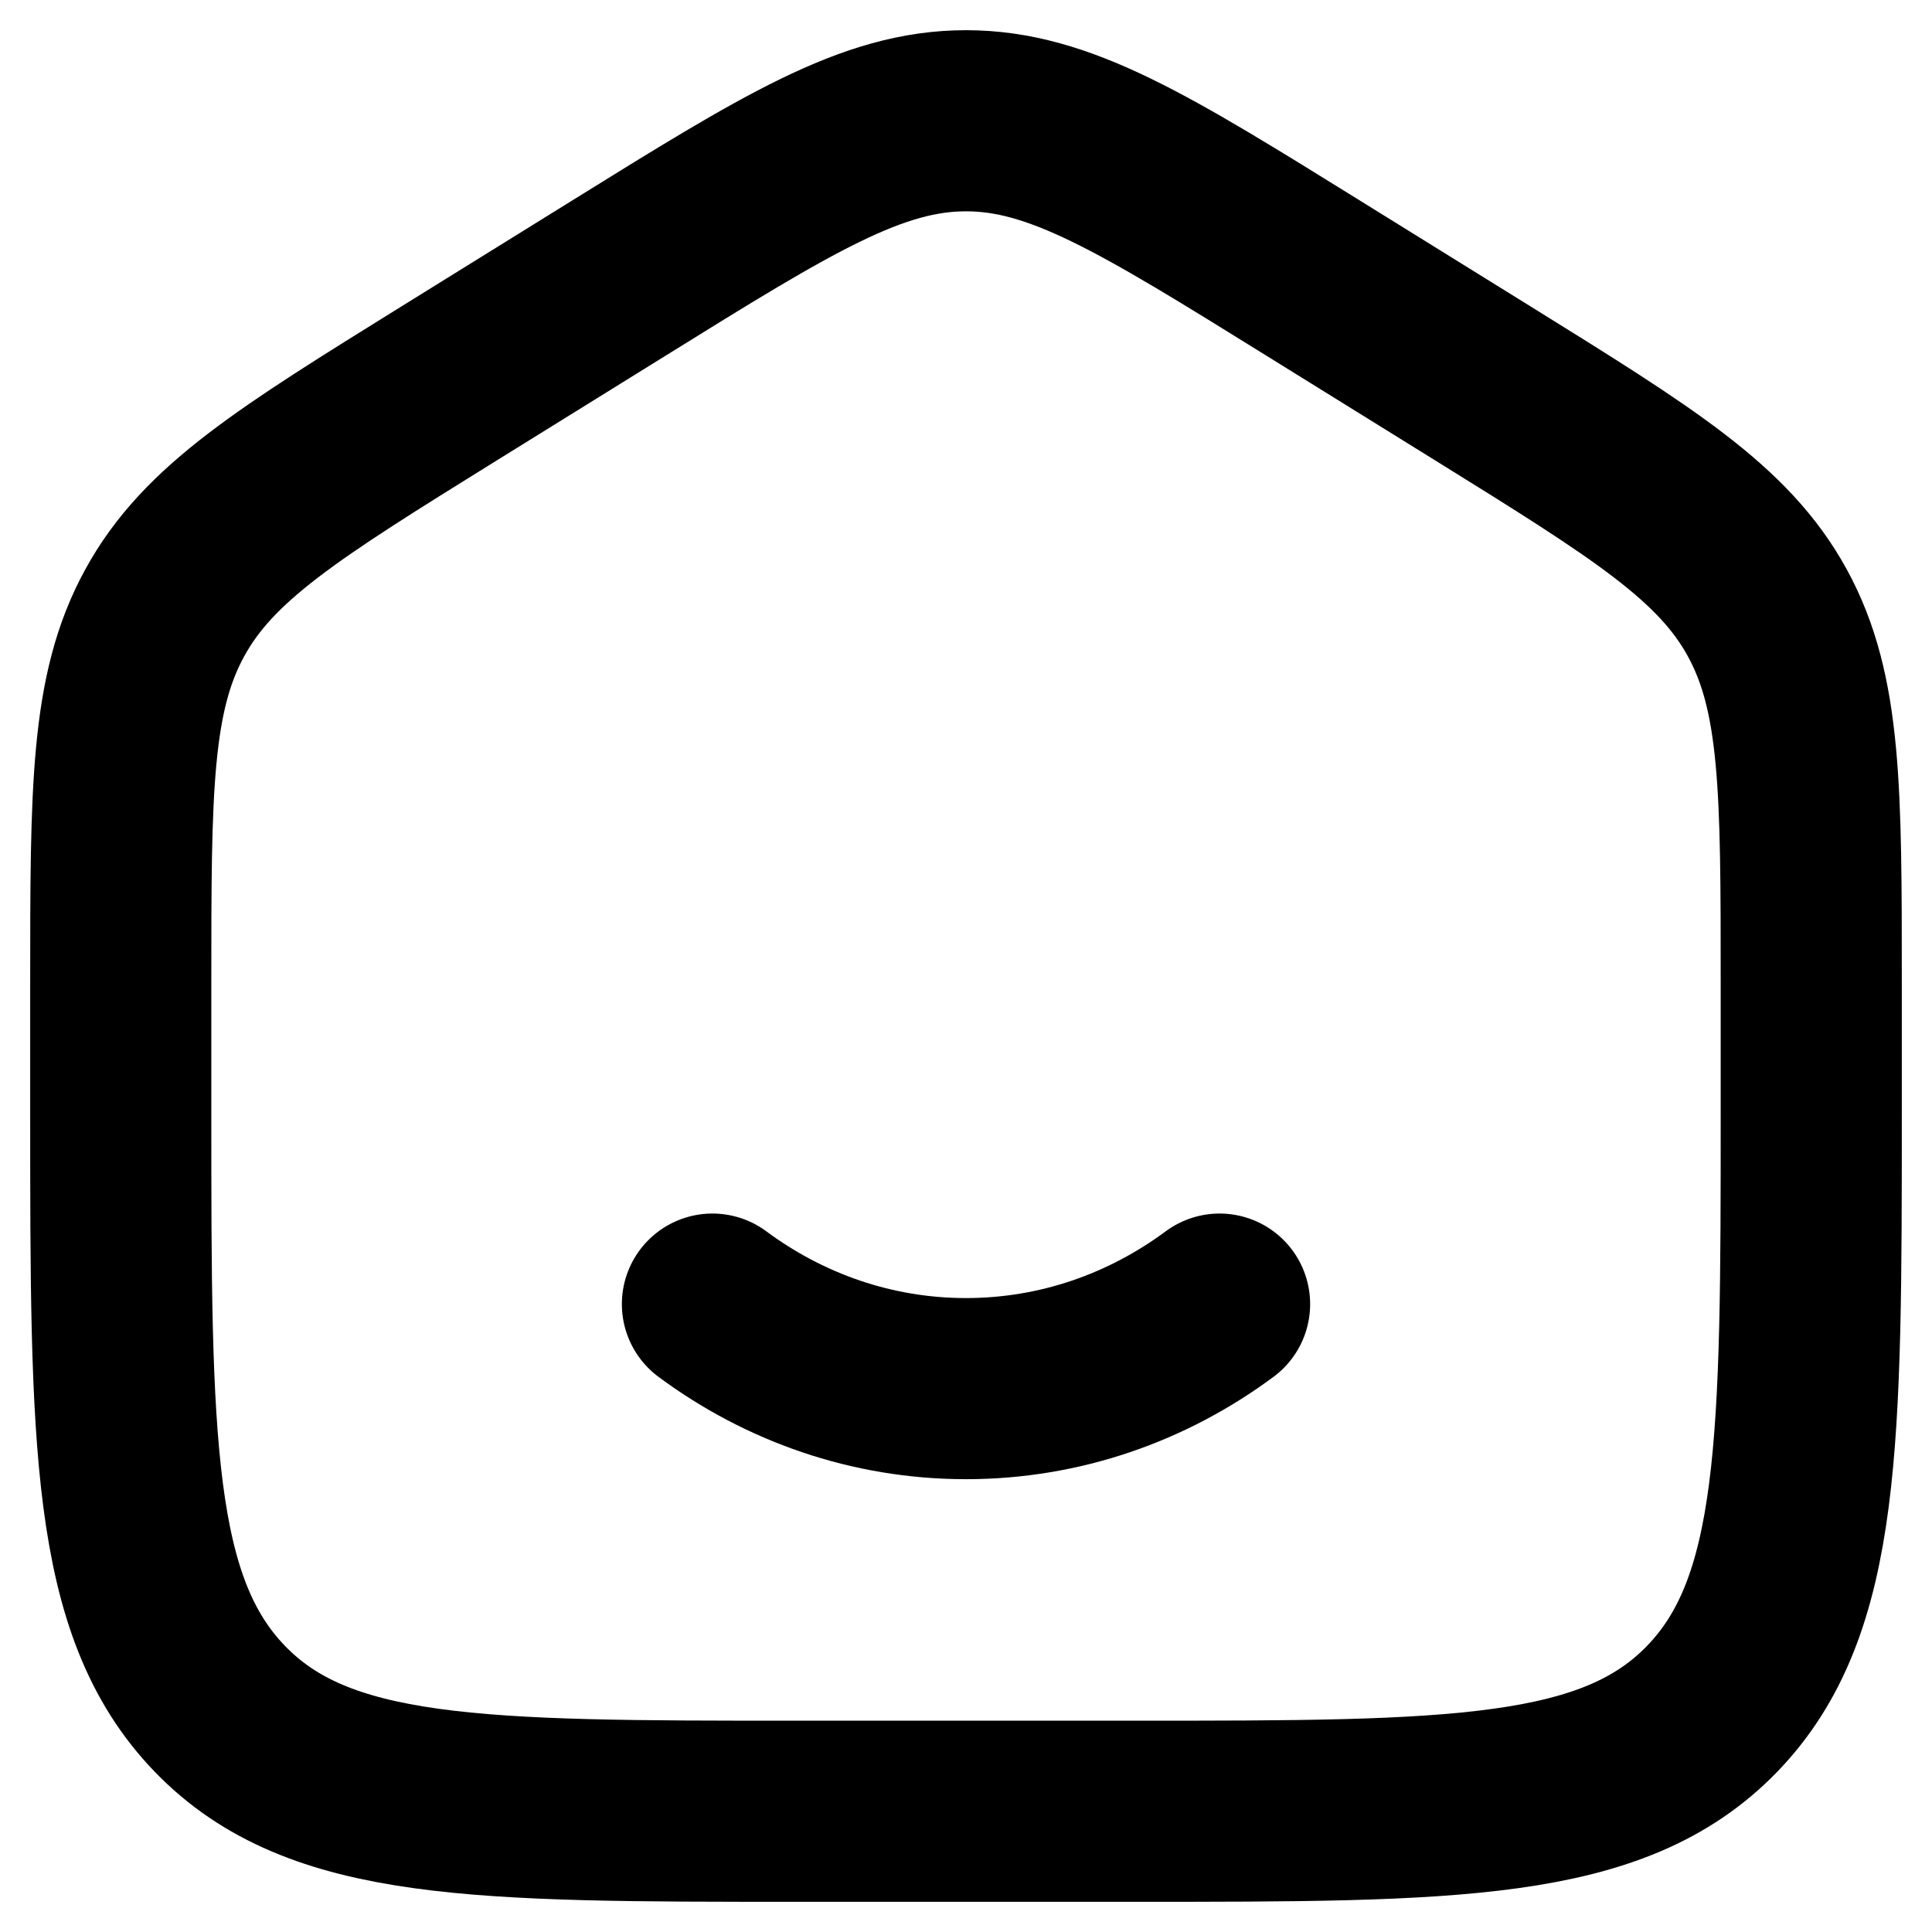 <svg width="32" height="32" viewBox="0 0 32 32" fill="none" xmlns="http://www.w3.org/2000/svg">
<path d="M2 16.286C2 13.081 2 11.479 2.728 10.152C3.453 8.824 4.782 8 7.438 6.351L10.238 4.614C13.045 2.871 14.449 2 16 2C17.551 2 18.954 2.871 21.762 4.614L24.562 6.351C27.218 8 28.547 8.824 29.273 10.152C30 11.481 30 13.081 30 16.284V18.415C30 23.875 30 26.606 28.359 28.303C26.718 30 24.079 30 18.8 30H13.2C7.921 30 5.28 30 3.641 28.303C2.001 26.606 2 23.876 2 18.415V16.286Z" stroke="black" stroke-width="3"/>
<path d="M11.8 21.6C12.99 22.482 14.439 23 16 23C17.561 23 19.01 22.482 20.2 21.6" stroke="black" stroke-width="3" stroke-linecap="round"/>
</svg>
